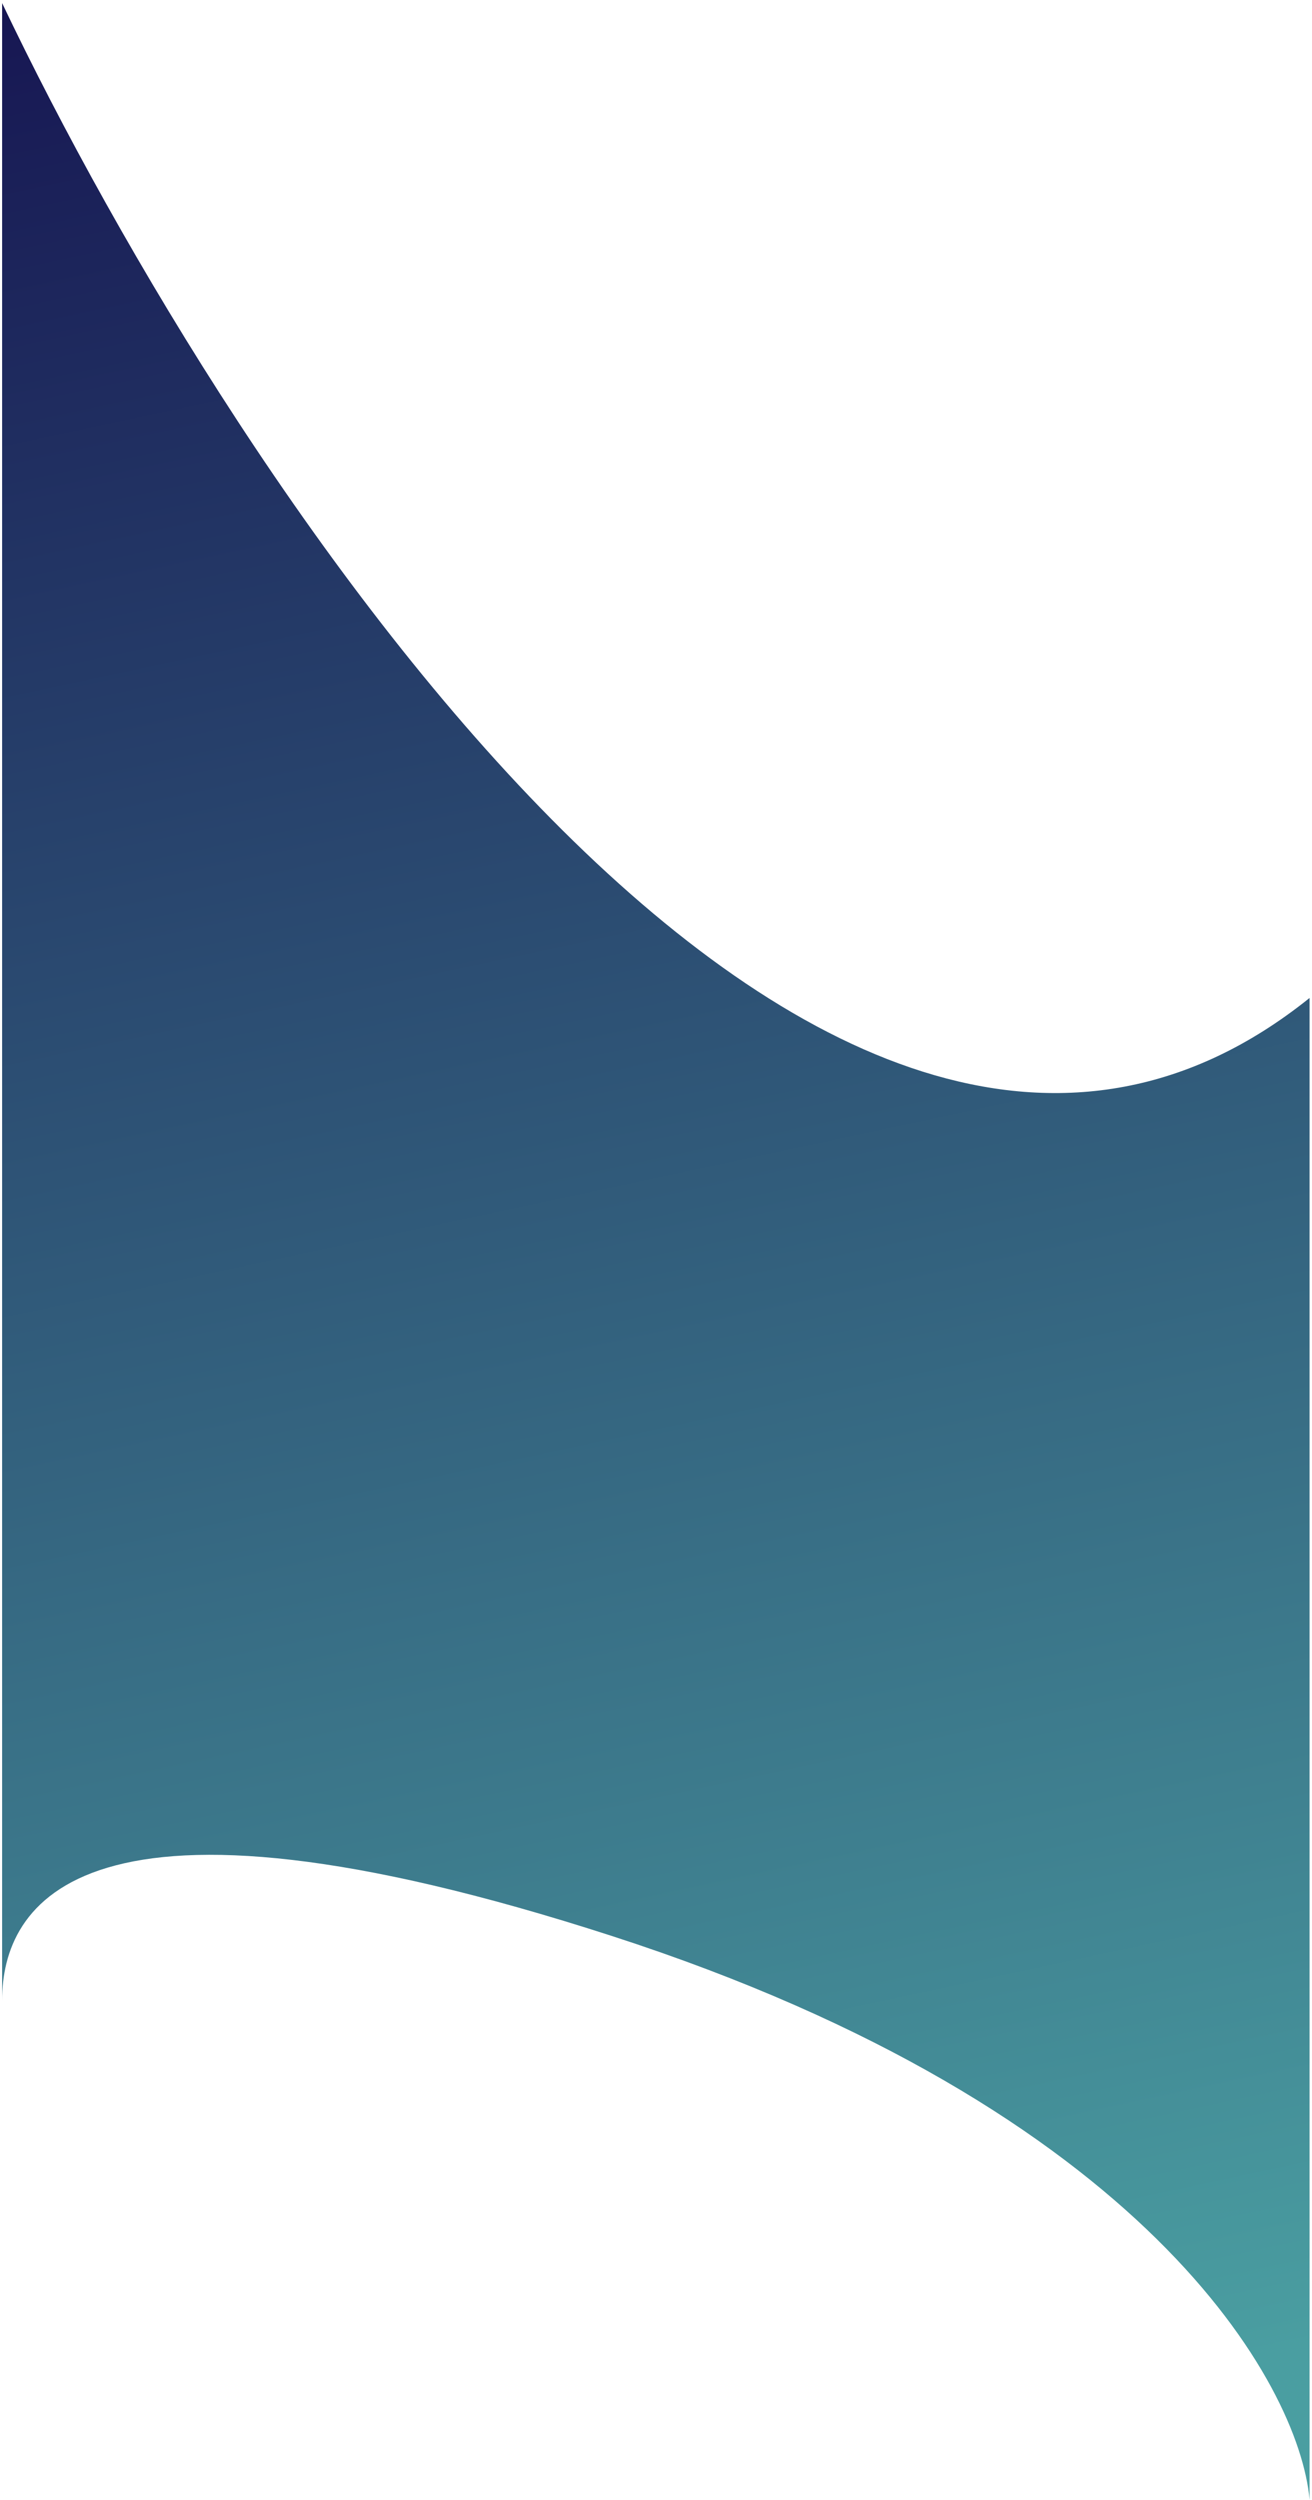 <svg width="377" height="718" viewBox="0 0 377 718" fill="none" xmlns="http://www.w3.org/2000/svg">
<path d="M376.303 717.887V286.6C237.646 397.844 68.066 142.476 0.608 0.887V574.487C0.608 547 22.849 506.48 175.932 556.019C329.015 605.557 373.297 684.572 376.303 717.887Z" fill="url(#paint0_linear_2263_6488)"/>
<defs>
<linearGradient id="paint0_linear_2263_6488" x1="0.607" y1="0.887" x2="154.694" y2="720.902" gradientUnits="userSpaceOnUse">
<stop offset="0.003" stop-color="#171753"/>
<stop offset="1" stop-color="#4A9EA1"/>
</linearGradient>
</defs>
</svg>
